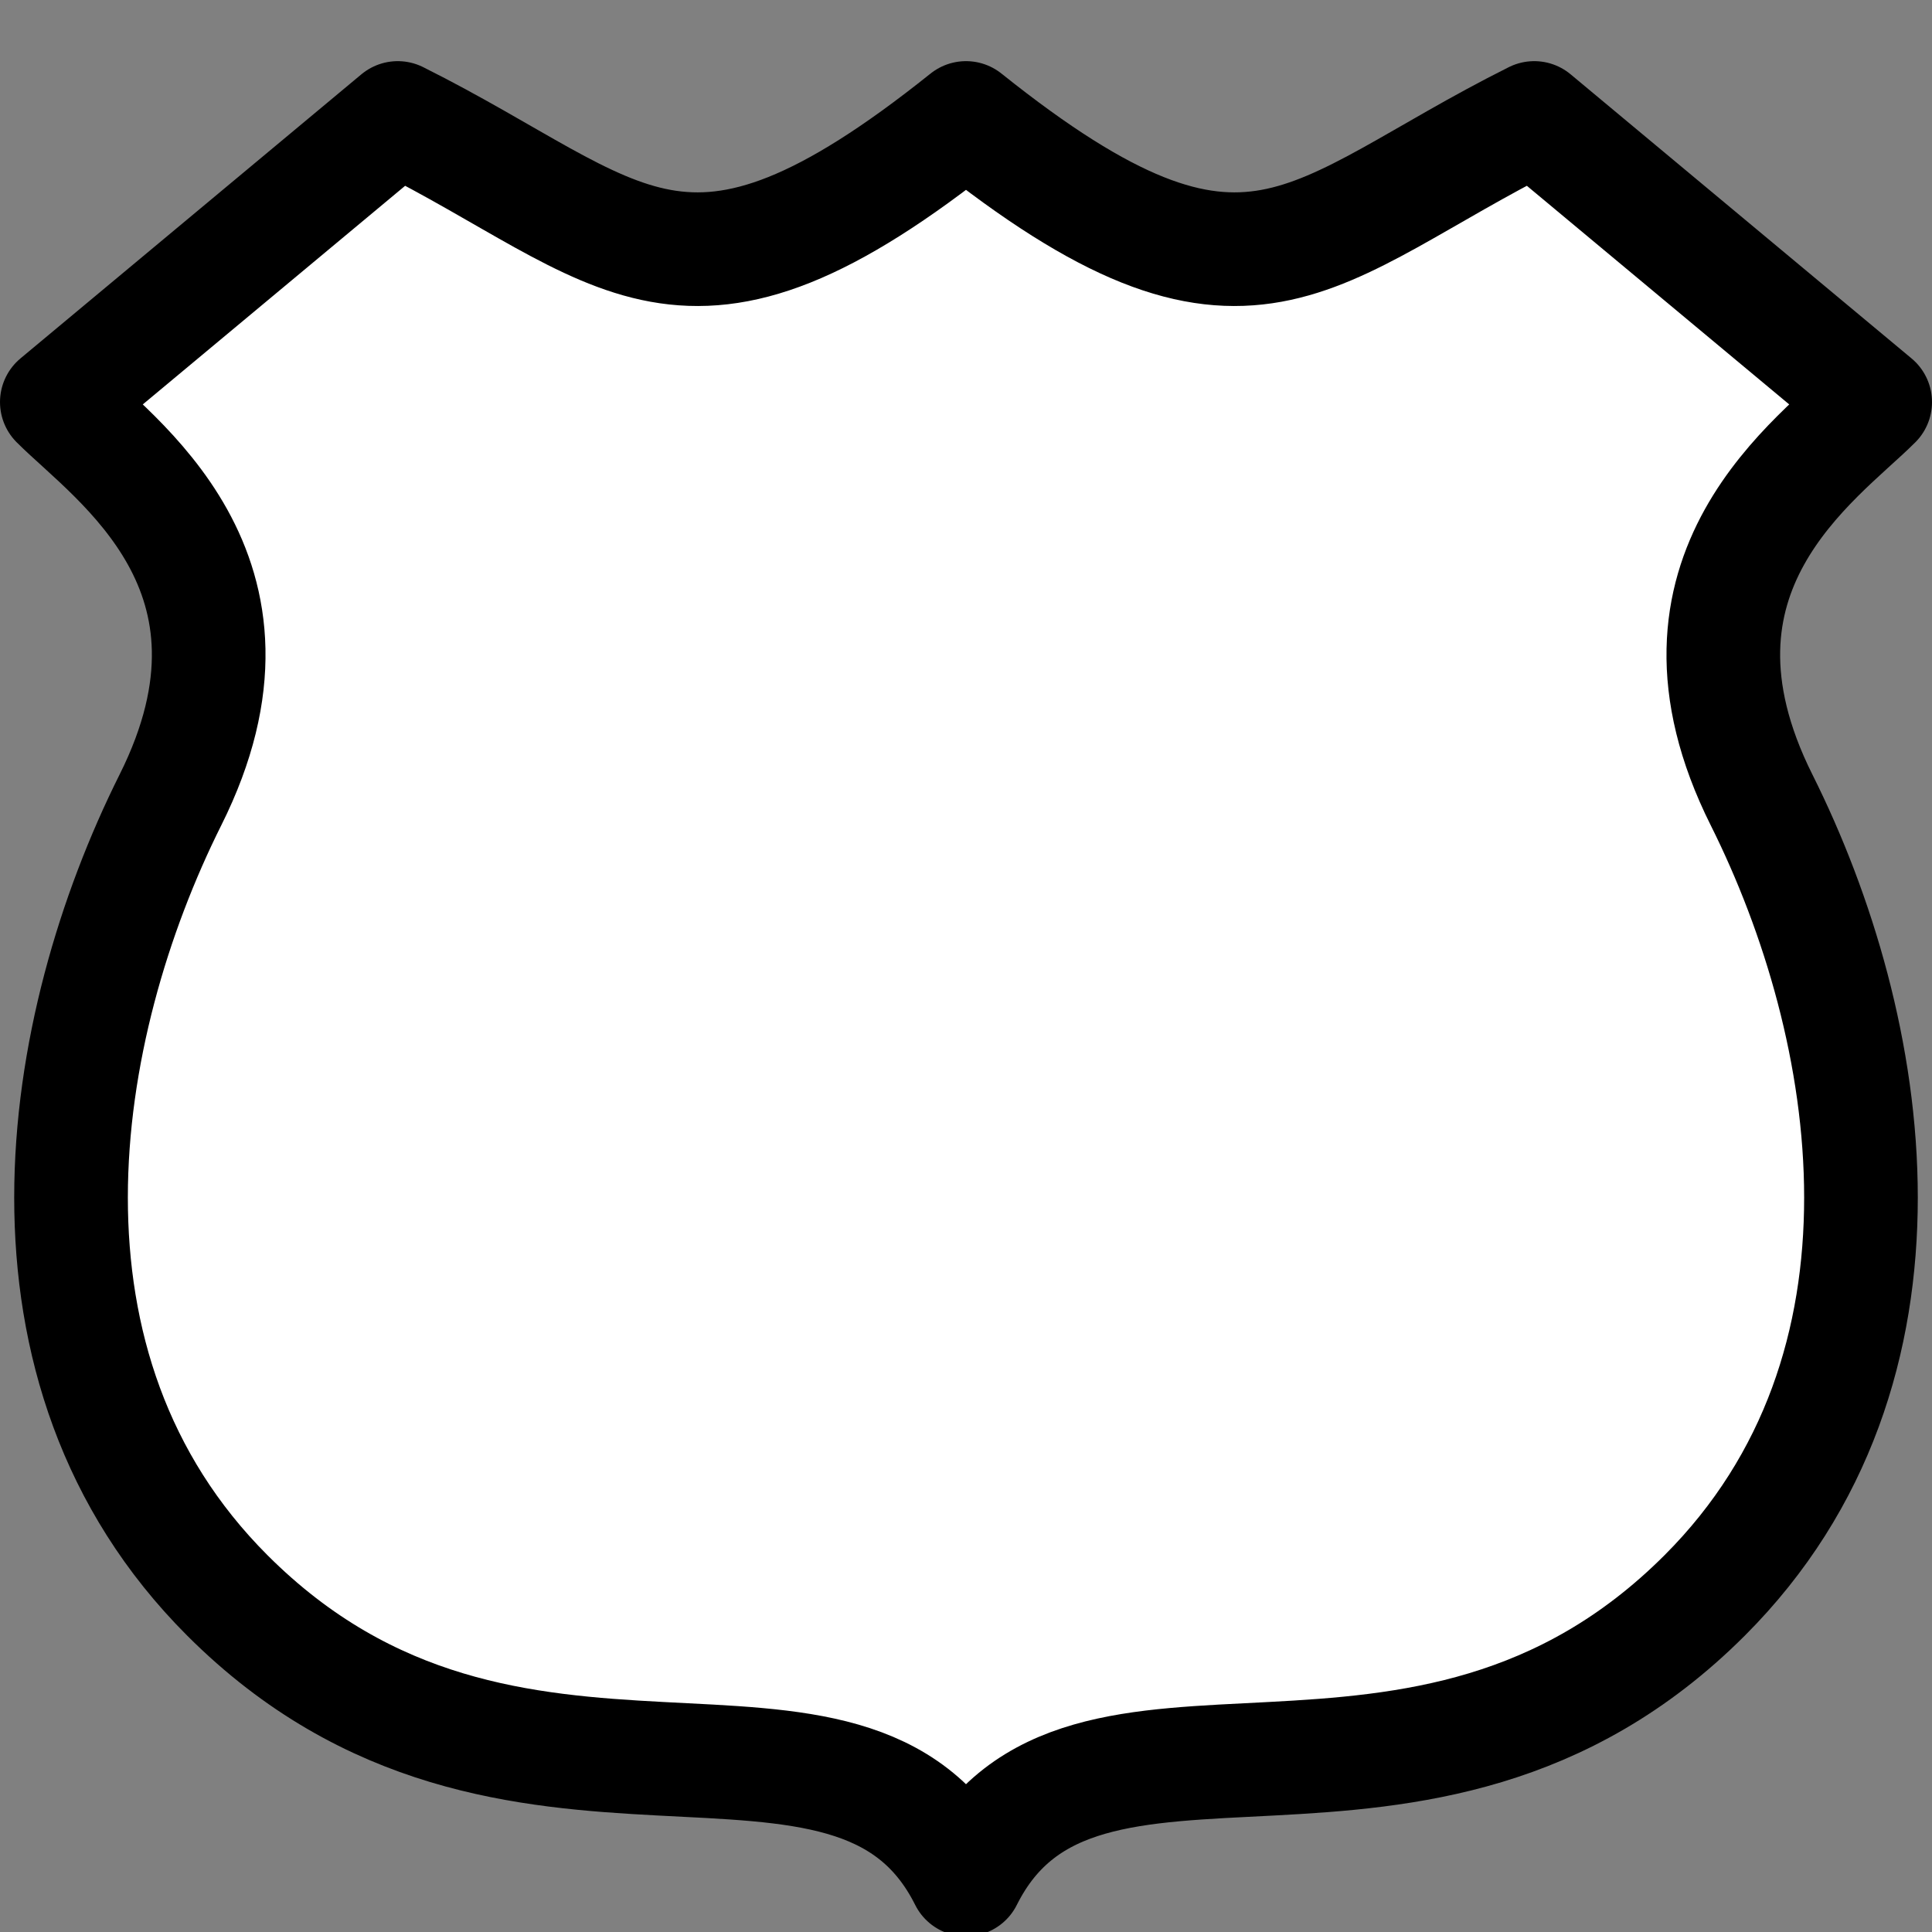 <?xml version="1.0" encoding="utf-8"?>
<!-- Generator: Adobe Illustrator 17.1.0, SVG Export Plug-In . SVG Version: 6.00 Build 0)  -->
<!DOCTYPE svg PUBLIC "-//W3C//DTD SVG 1.1//EN" "http://www.w3.org/Graphics/SVG/1.1/DTD/svg11.dtd">
<svg version="1.1"
	 id="svg3844" sodipodi:docname="us-highway-2.svg" inkscape:version="0.48.4 r9939" xmlns:sodipodi="http://sodipodi.sourceforge.net/DTD/sodipodi-0.dtd" xmlns:svg="http://www.w3.org/2000/svg" xmlns:rdf="http://www.w3.org/1999/02/22-rdf-syntax-ns#" xmlns:inkscape="http://www.inkscape.org/namespaces/inkscape" xmlns:dc="http://purl.org/dc/elements/1.1/" xmlns:cc="http://creativecommons.org/ns#"
	 xmlns="http://www.w3.org/2000/svg" xmlns:xlink="http://www.w3.org/1999/xlink" x="0px" y="0px" width="17px" height="17px"
	 viewBox="0 0 17 17" enable-background="new 0 0 17 17" xml:space="preserve">
<rect x="0" y="0" width="17" height="17" fill="#808080" stroke="none"/>
<sodipodi:namedview  inkscape:object-nodes="true" inkscape:current-layer="layer1" inkscape:pageopacity="0.0" inkscape:document-units="px" inkscape:pageshadow="2" showgrid="true" inkscape:cy="13.567652" fit-margin-left="0" fit-margin-top="0" bordercolor="#666666" borderopacity="1.0" pagecolor="#ffffff" id="base" inkscape:zoom="8" inkscape:cx="14.955385" inkscape:snap-bbox="false" inkscape:window-maximized="1" inkscape:window-y="24" inkscape:window-x="65" inkscape:window-height="1056" inkscape:window-width="1855" fit-margin-bottom="0" fit-margin-right="0">
	
		<inkscape:grid  type="xygrid" spacingx="0.5px" spacingy="0.5px" enabled="true" visible="true" id="grid3875" empspacing="2" originx="-301px" originy="-134px" snapvisiblegridlinesonly="true">
		</inkscape:grid>
</sodipodi:namedview>
<g id="layer1" transform="translate(-301,-901.362)" inkscape:label="Layer 1" inkscape:groupmode="layer">
	<path id="path3799" fill="#FFFFFF" stroke="#000000" stroke-linecap="round" stroke-linejoin="round" d="M304.5,902.4l-3,2.5
		c0.5,0.5,2,1.5,1,3.5s-1.5,5,0.5,7c2.5,2.5,5.5,0.5,6.5,2.5c1-2,4,0,6.5-2.5c2-2,1.5-5,0.5-7s0.5-3,1-3.5l-3-2.5c-2,1-2.5,2-5,0
		C307,904.4,306.5,903.4,304.5,902.4z"/>
	<rect id="rect3803" x="301" y="901.4" fill-opacity="0" width="17" height="17"/>
</g>
</svg>
